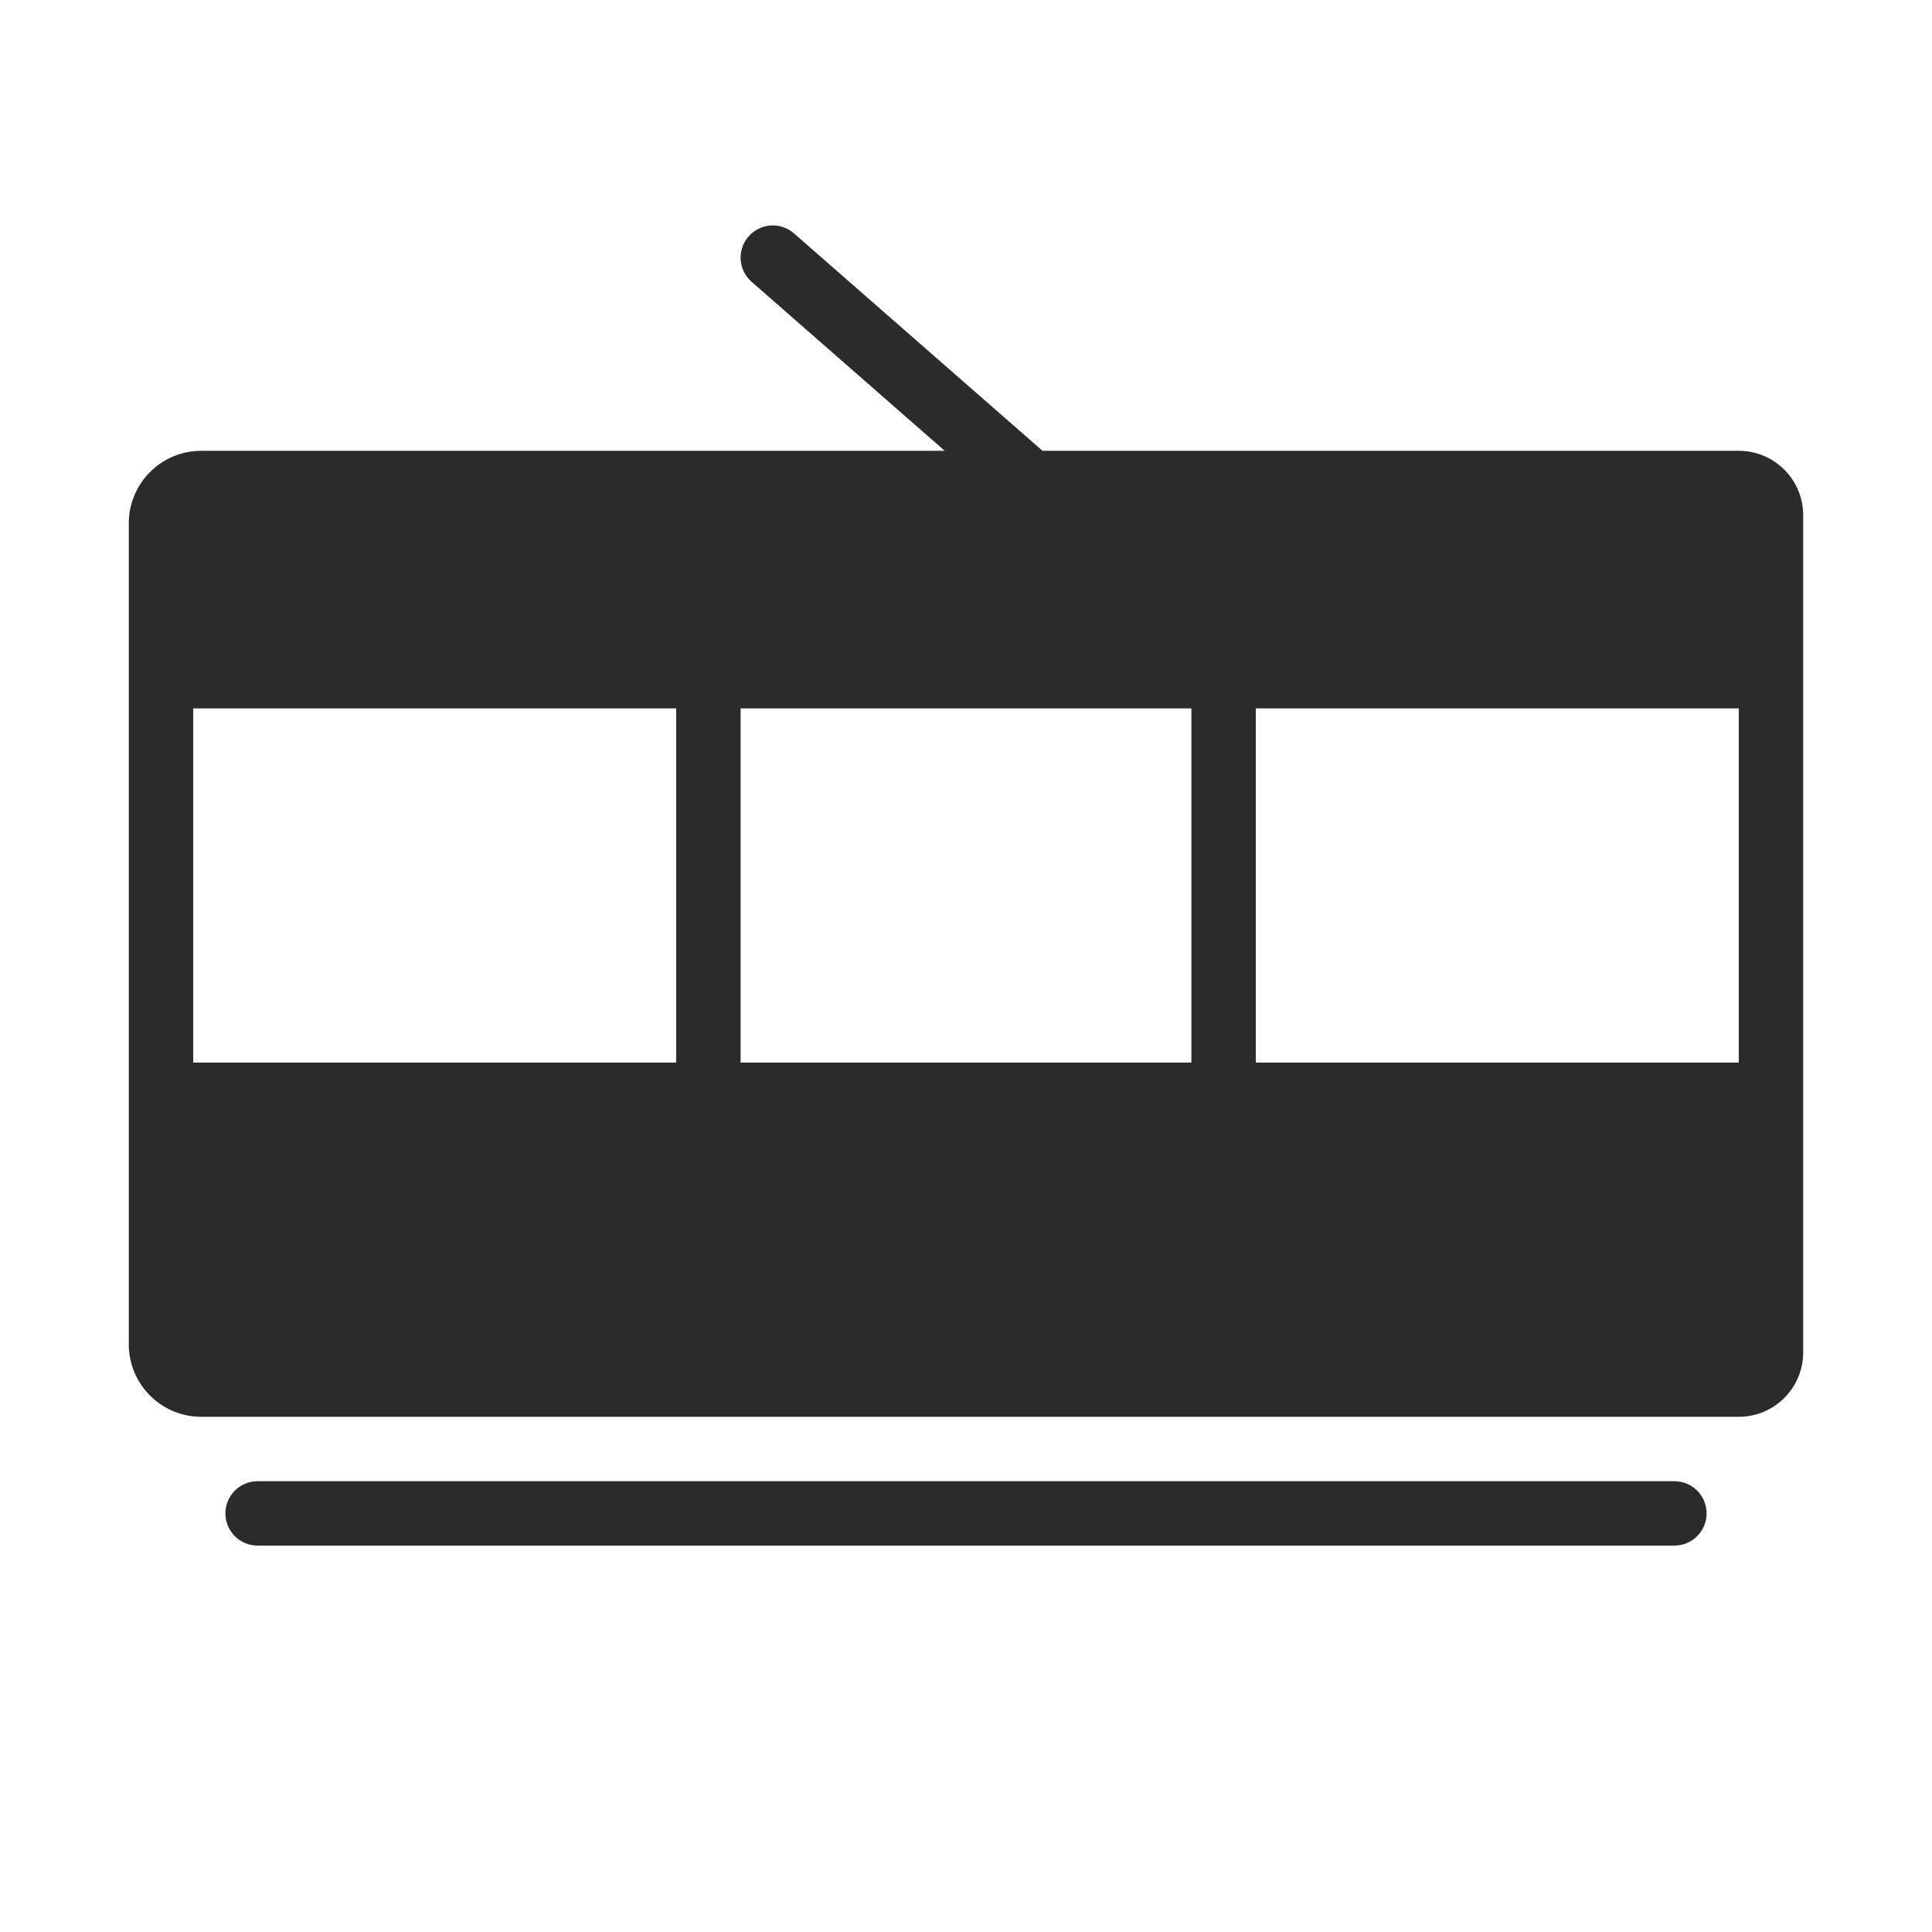 <svg width="30" height="30" viewBox="0 0 30 30" fill="none" xmlns="http://www.w3.org/2000/svg">
<path fill-rule="evenodd" clip-rule="evenodd" d="M12.329 3.624C12.121 3.442 11.806 3.463 11.624 3.671C11.442 3.879 11.463 4.194 11.671 4.376L14.669 7H3.125C2.504 7 2 7.504 2 8.125V10.5V17V20.875C2 21.496 2.504 22 3.125 22H27C27.552 22 28 21.552 28 21V17V10.5V8C28 7.448 27.552 7 27 7H16.188L12.329 3.624ZM3 16.5V11H10.5V16.5H3ZM27 11V16.5H19.5V11H27ZM11.5 11V16.5H18.5V11H11.5ZM3.5 23.5C3.5 23.224 3.724 23 4 23H26C26.276 23 26.5 23.224 26.5 23.5C26.5 23.776 26.276 24 26 24H4C3.724 24 3.5 23.776 3.5 23.5Z" fill="#2B2B2C"/>
</svg>
